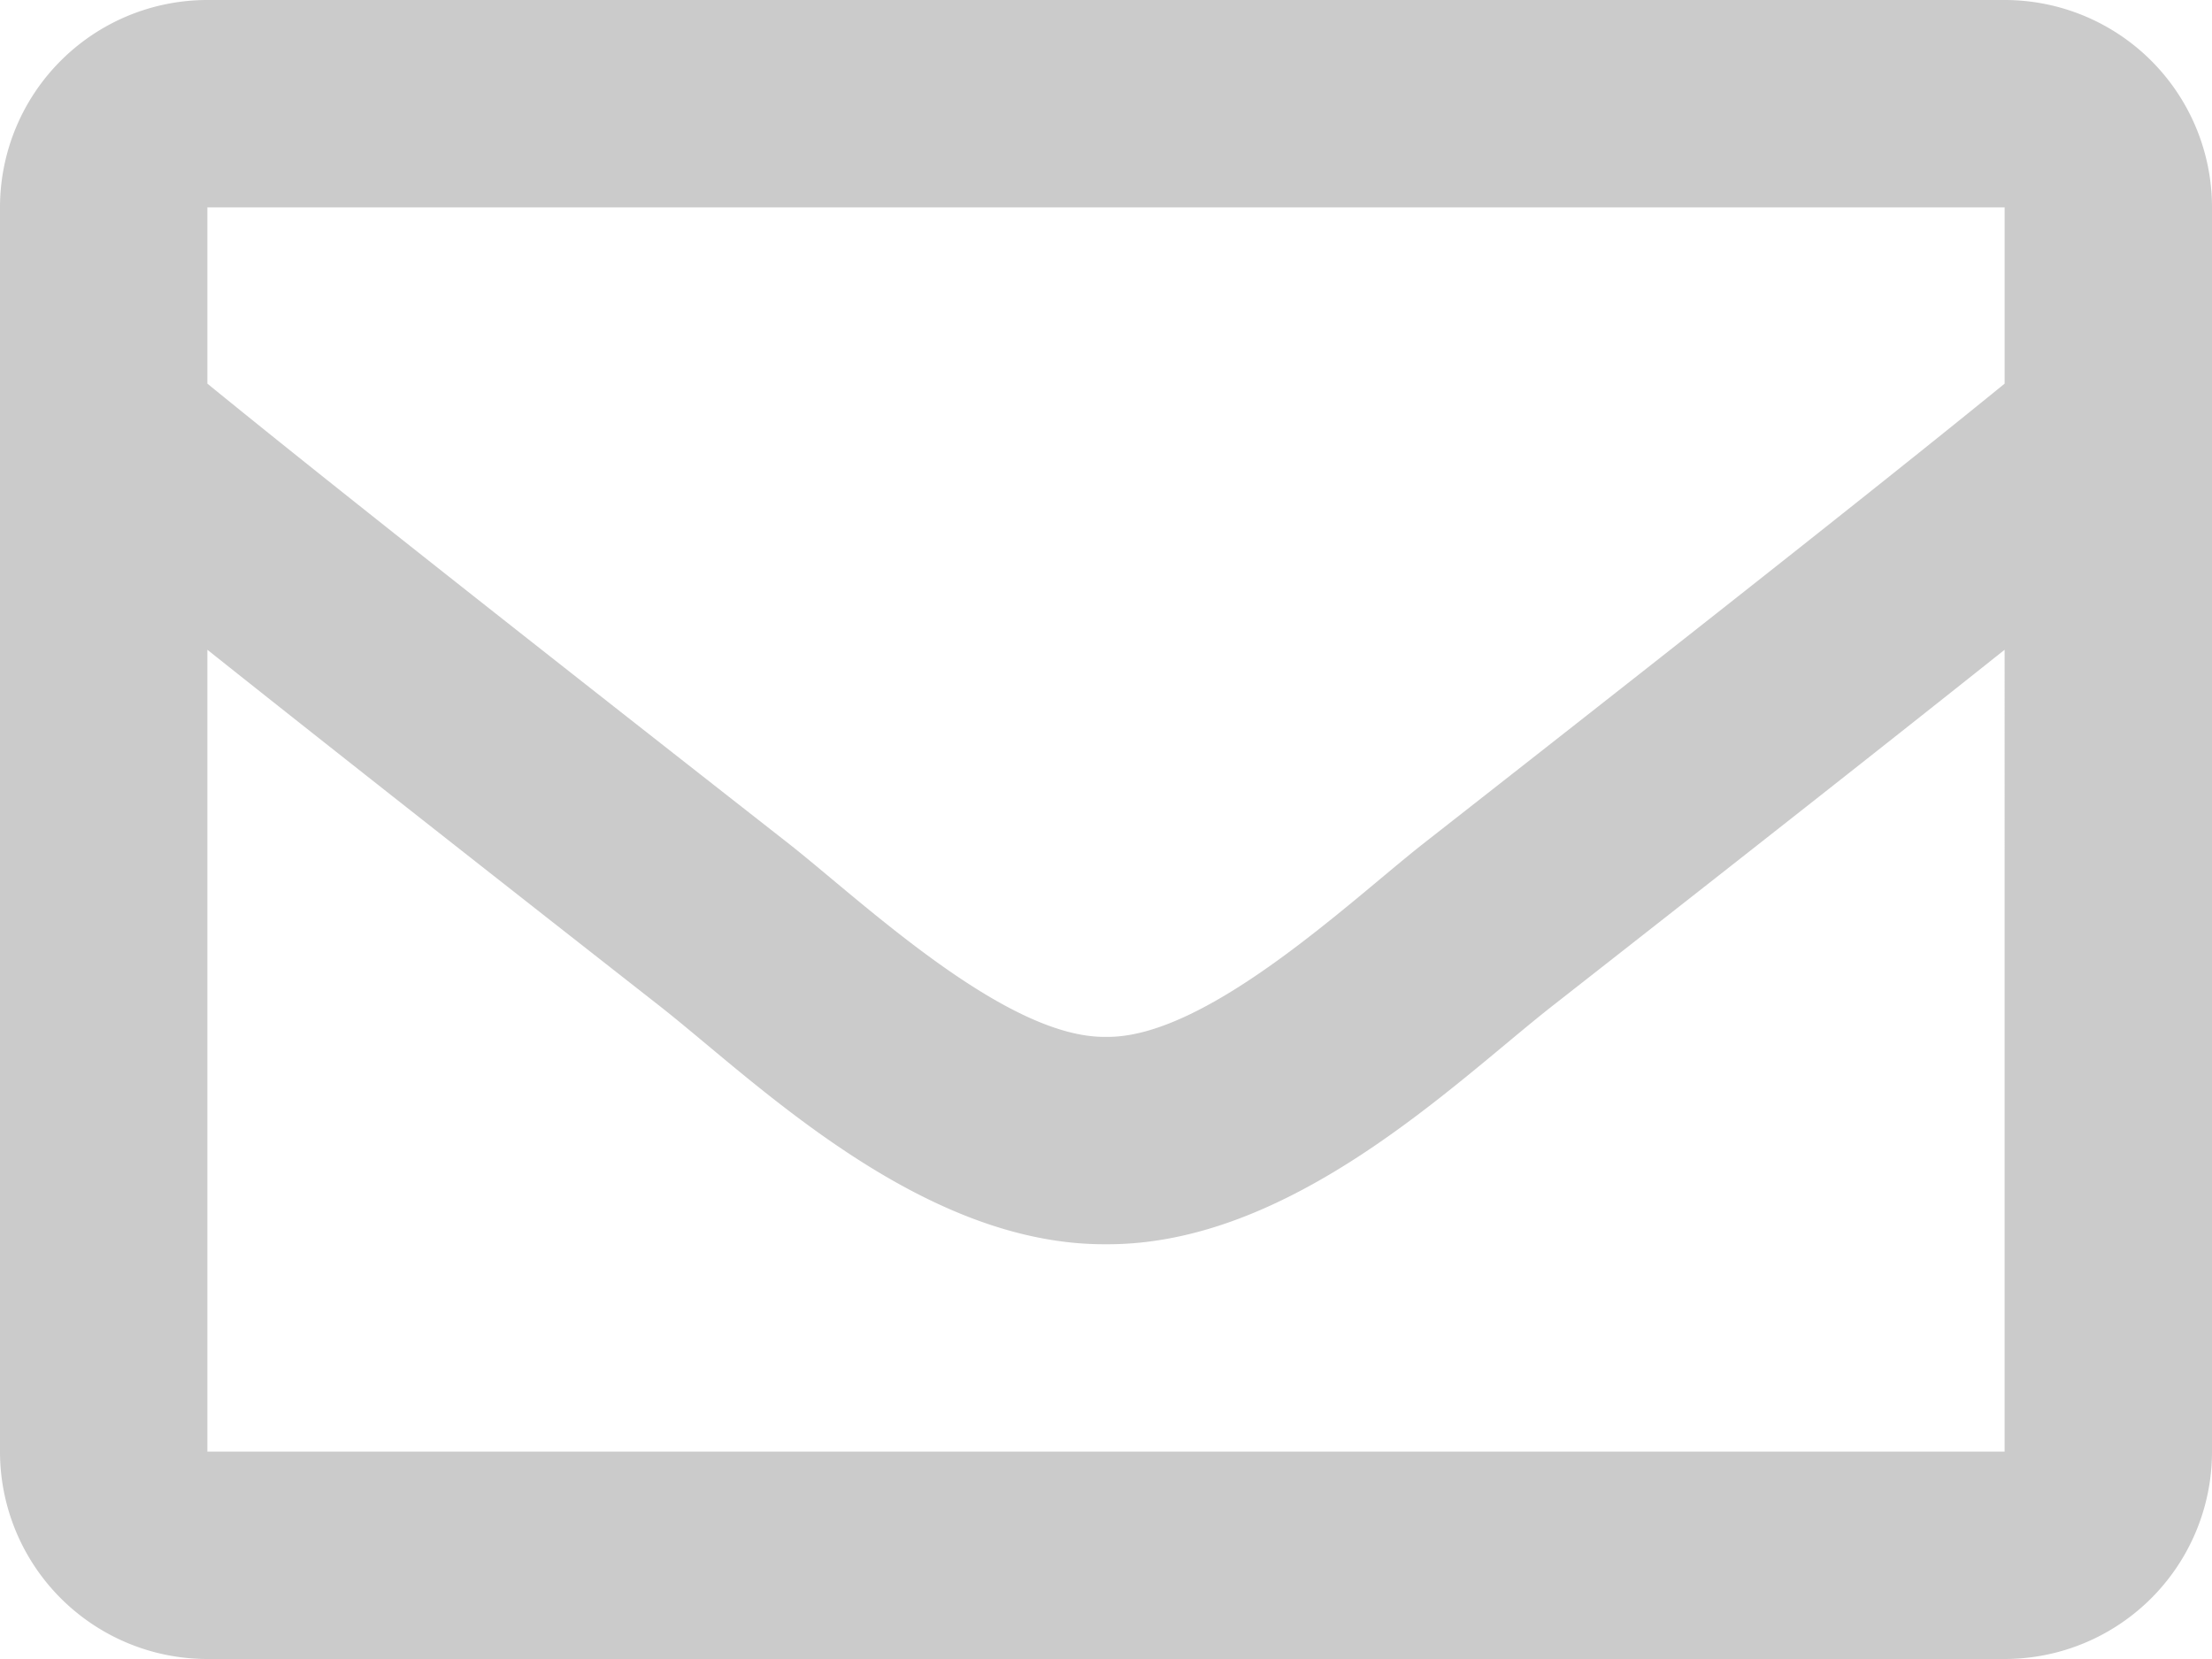 <svg xmlns="http://www.w3.org/2000/svg" viewBox="0 0 106.667 80">
  <defs>
    <style>
      .cls-1 {
        fill: #cbcbcb;
      }
    </style>
  </defs>
  <path id="Path_3" data-name="Path 3" class="cls-1" d="M96.667,64H10A10,10,0,0,0,0,74v60a10,10,0,0,0,10,10H96.667a10,10,0,0,0,10-10V74A10,10,0,0,0,96.667,64Zm0,10v8.5C92,86.3,84.548,92.221,68.628,104.687c-3.509,2.76-10.459,9.389-15.294,9.313-4.835.078-11.787-6.555-15.294-9.313C22.121,92.223,14.672,86.307,10,82.5V74ZM10,134V95.333c4.774,3.8,11.544,9.138,21.862,17.219,4.554,3.584,12.528,11.5,21.471,11.448,8.9.049,16.773-7.749,21.469-11.447,10.318-8.079,17.09-13.417,21.864-17.22V134Z" transform="translate(0 -64)"/>
</svg>
